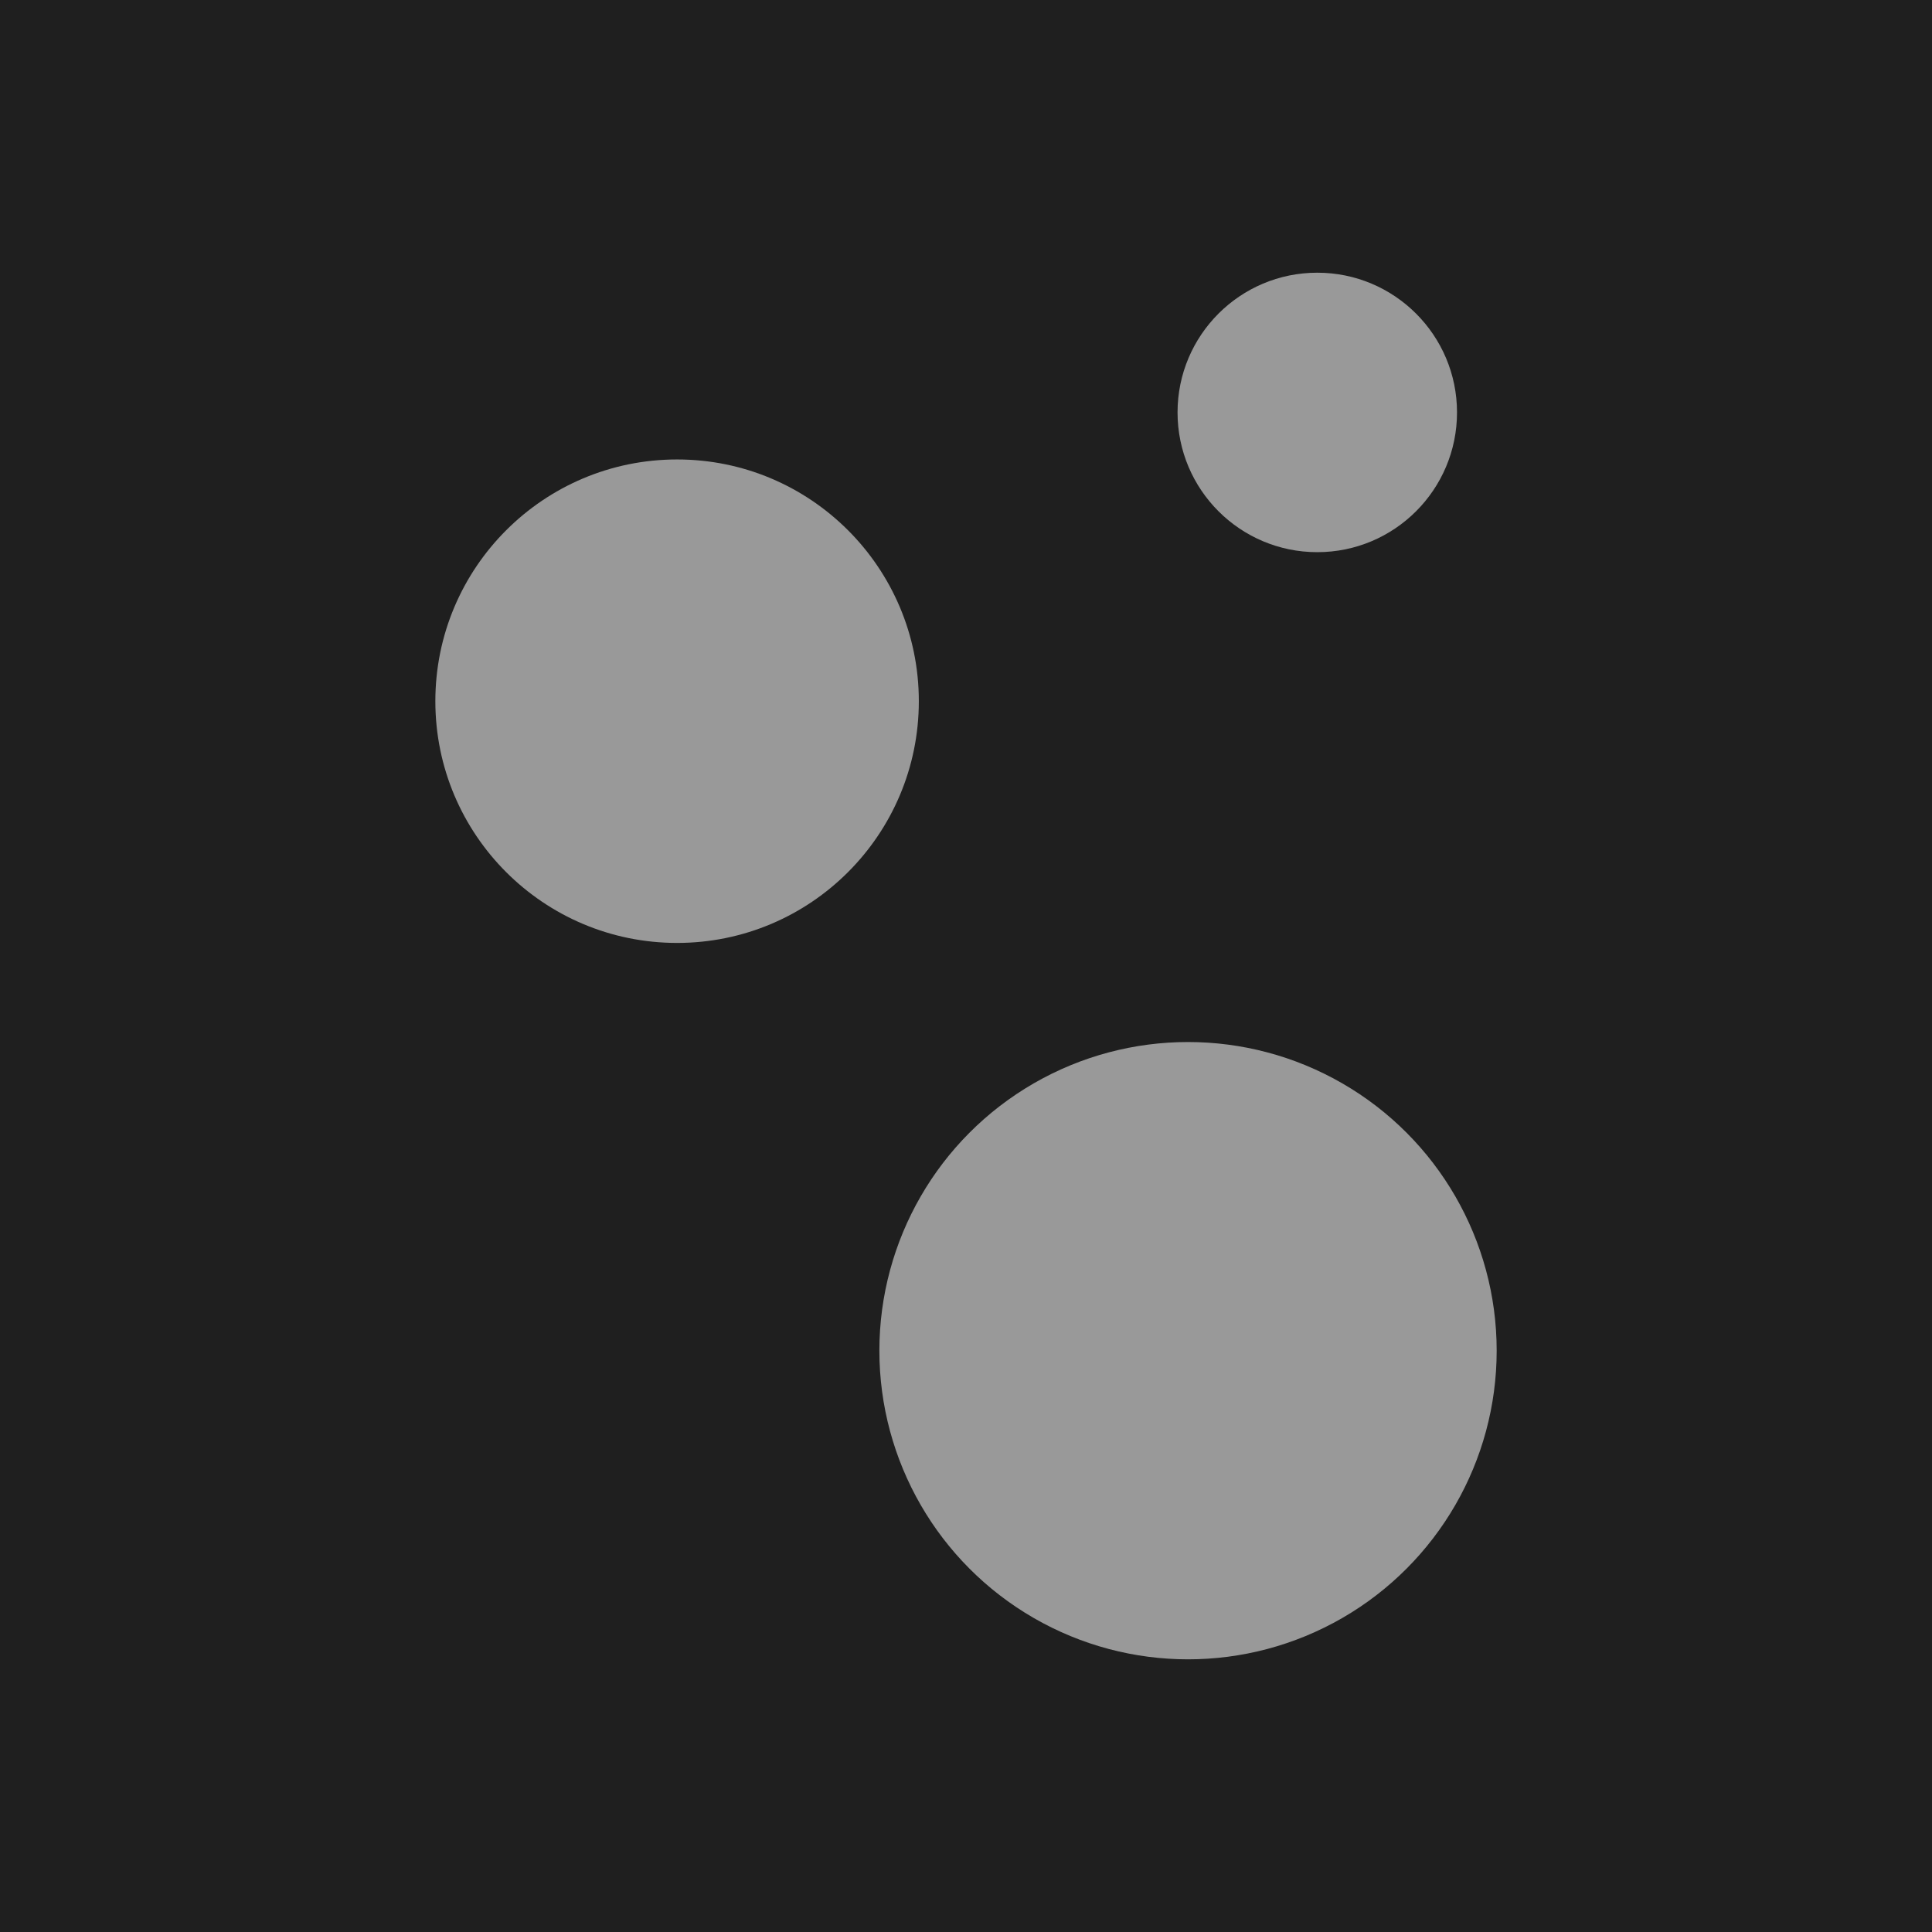<?xml version="1.0" encoding="UTF-8" standalone="no"?>
<svg
   xmlns:dc="http://purl.org/dc/elements/1.1/"
   xmlns:cc="http://creativecommons.org/ns#"
   xmlns:rdf="http://www.w3.org/1999/02/22-rdf-syntax-ns#"
   xmlns:svg="http://www.w3.org/2000/svg"
   xmlns="http://www.w3.org/2000/svg"
   xmlns:sodipodi="http://sodipodi.sourceforge.net/DTD/sodipodi-0.dtd"
   xmlns:inkscape="http://www.inkscape.org/namespaces/inkscape"
   width="65.08mm"
   height="65.08mm"
   viewBox="0 0 65.08 65.08"
   version="1.1"
   id="svg8"
   inkscape:export-filename="/lab/Teaching/BIA4/BIA4/Lectures/02 - Basic image manipulation/circles.png"
   inkscape:export-xdpi="15.61"
   inkscape:export-ydpi="15.61"
   inkscape:version="1.0.2 (e86c870879, 2021-01-15)"
   sodipodi:docname="circles.svg">
  <defs
     id="defs2" />
  <sodipodi:namedview
     id="base"
     pagecolor="#ffffff"
     bordercolor="#666666"
     borderopacity="1.0"
     inkscape:pageopacity="0.0"
     inkscape:pageshadow="2"
     inkscape:zoom="0.7"
     inkscape:cx="204.50594"
     inkscape:cy="71.947284"
     inkscape:document-units="mm"
     inkscape:current-layer="layer1"
     inkscape:document-rotation="0"
     showgrid="false"
     inkscape:window-width="1366"
     inkscape:window-height="713"
     inkscape:window-x="0"
     inkscape:window-y="27"
     inkscape:window-maximized="1" />
  <g
     inkscape:label="Layer 1"
     inkscape:groupmode="layer"
     id="layer1"
     transform="translate(-39.867,-60.181)">
    <rect
       style="fill:#1f1f1f;stroke:none;stroke-width:2;stop-color:#000000"
       id="rect833"
       width="65.08"
       height="65.08"
       x="39.867"
       y="60.181" />
    <g
       id="g844"
       transform="translate(-2.871,-1.521)">
      <circle
         style="fill:#999999;stroke:none;stroke-width:2;stop-color:#000000"
         id="path835"
         cx="65.546"
         cy="85.322"
         r="8.143" />
      <circle
         style="fill:#999999;stroke:none;stroke-width:2;stop-color:#000000"
         id="circle837"
         cx="82.757"
         cy="107.2"
         r="10.397" />
      <circle
         style="fill:#999999;stroke:none;stroke-width:2;stop-color:#000000"
         id="circle839"
         cx="87.111"
         cy="75.595"
         r="4.707" />
    </g>
  </g>
</svg>
